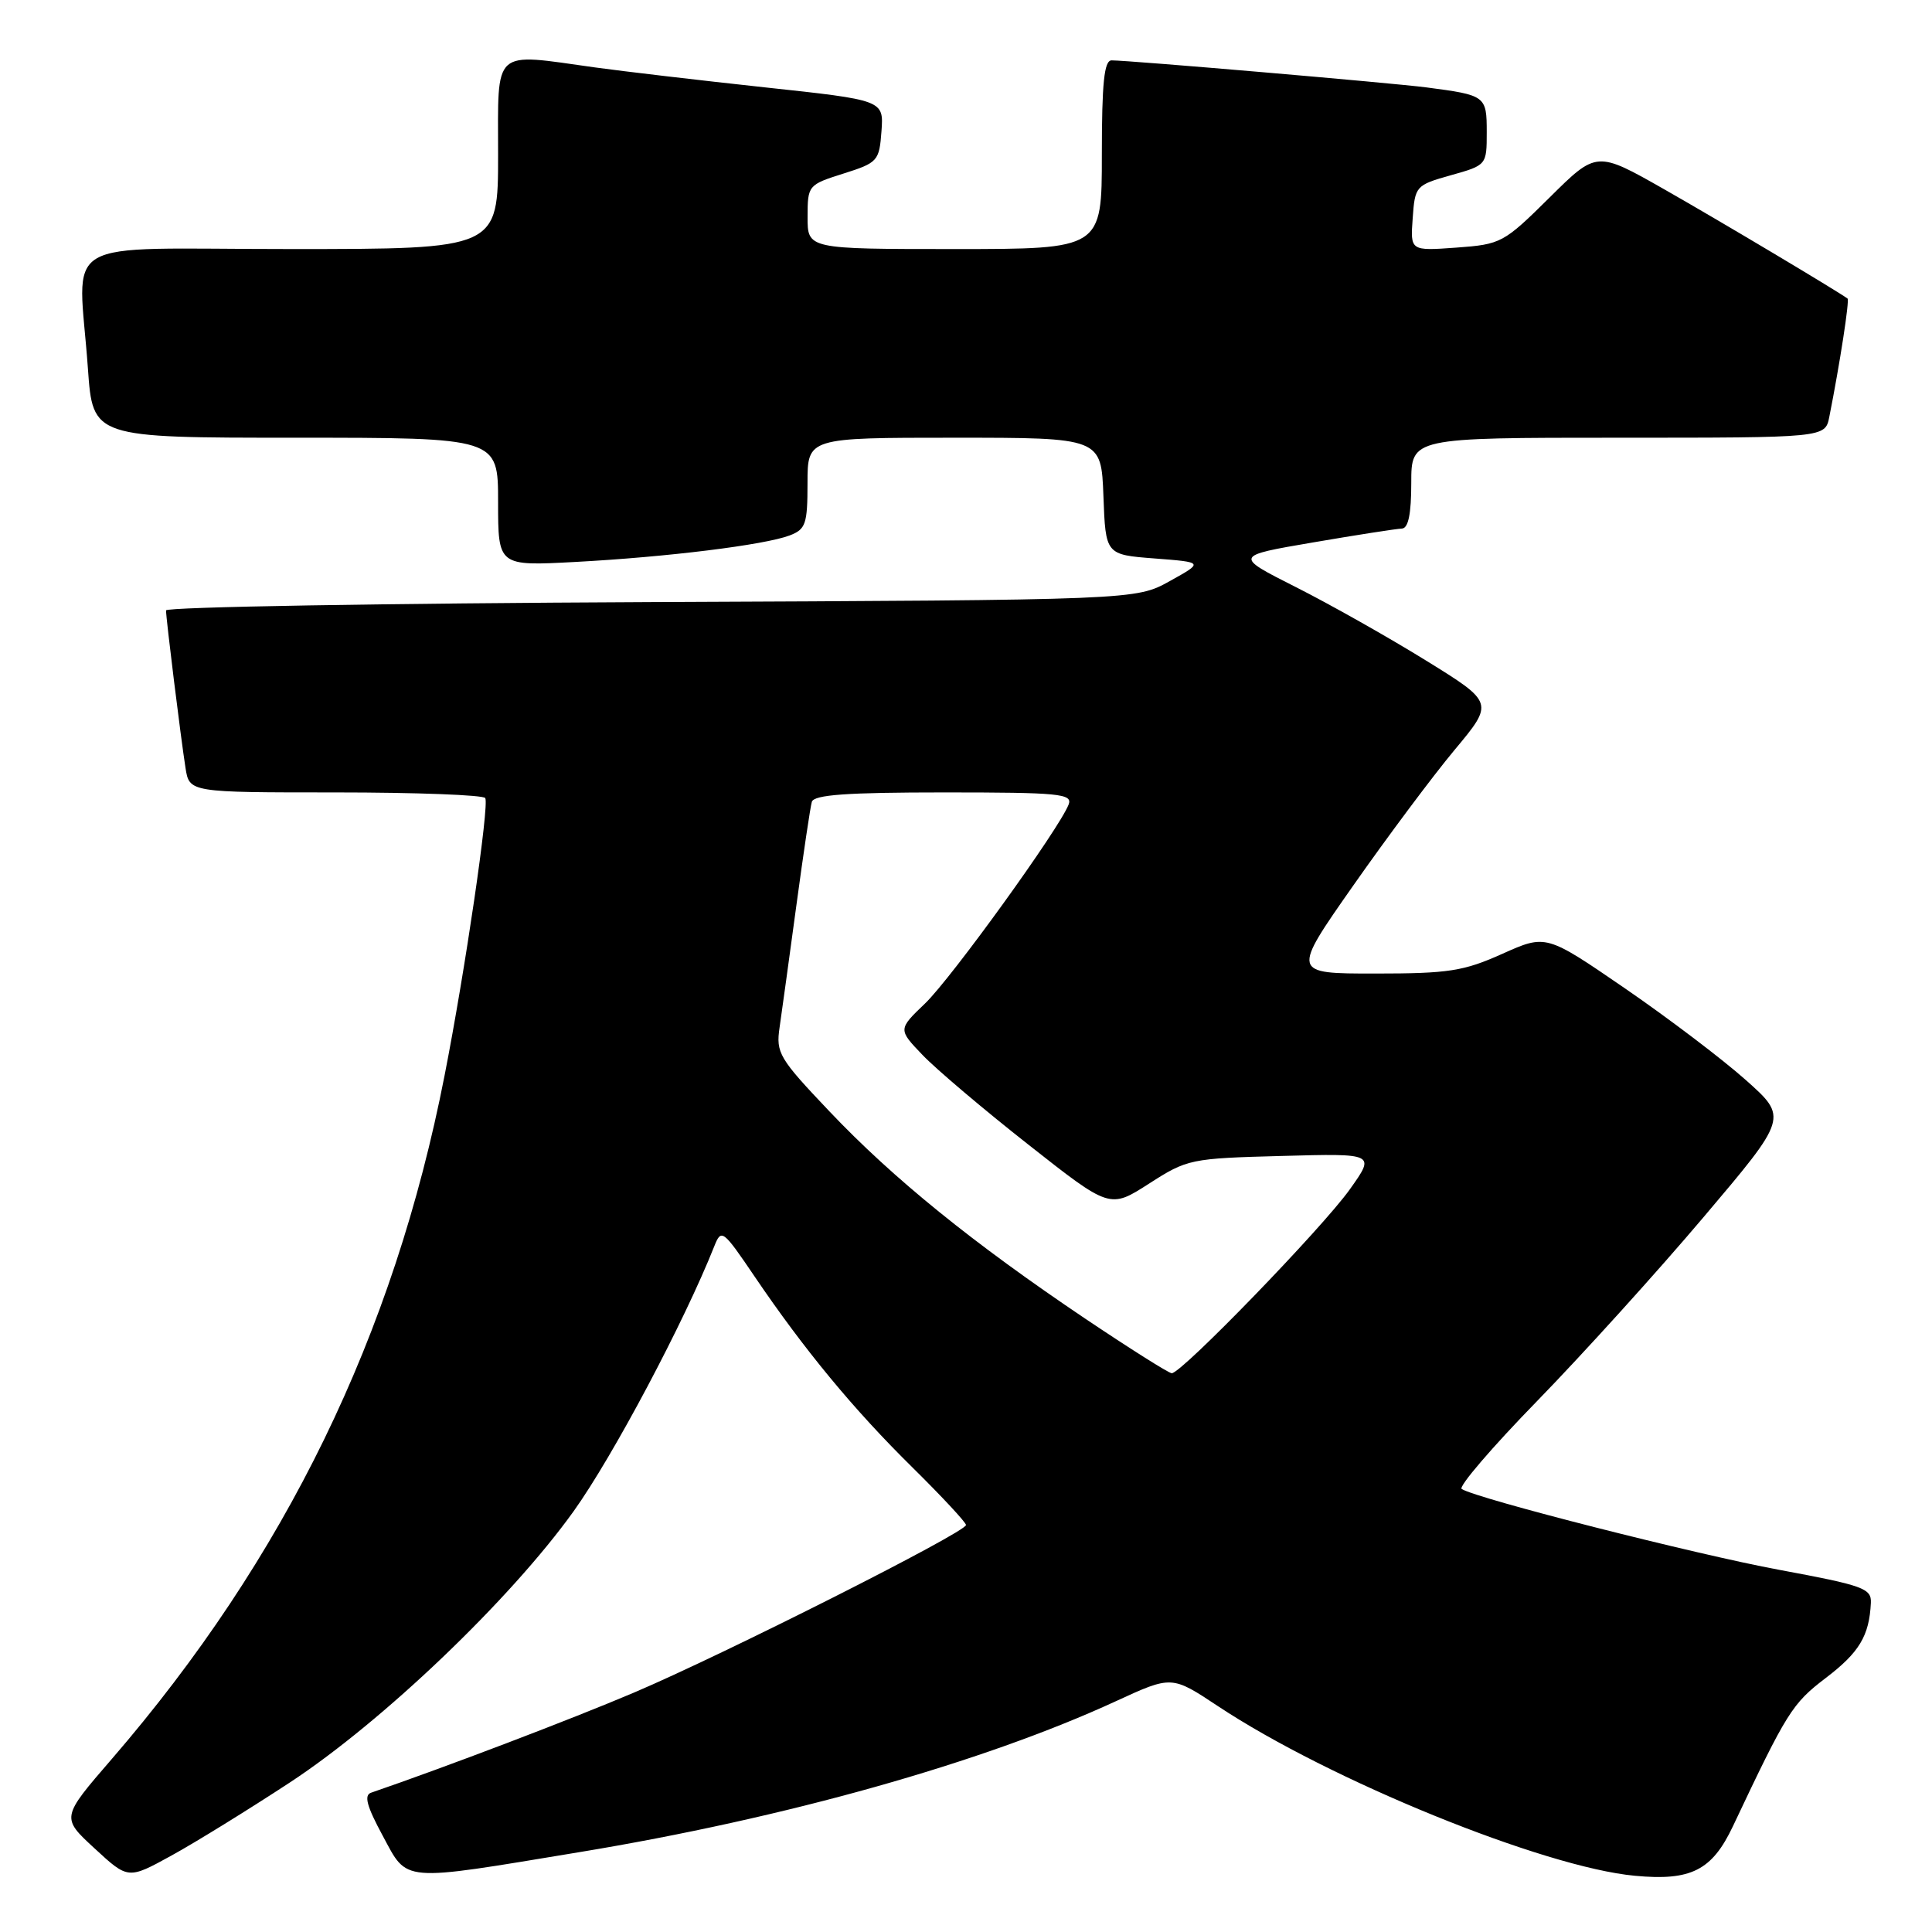 <?xml version="1.0" encoding="UTF-8" standalone="no"?>
<!DOCTYPE svg PUBLIC "-//W3C//DTD SVG 1.1//EN" "http://www.w3.org/Graphics/SVG/1.1/DTD/svg11.dtd" >
<svg xmlns="http://www.w3.org/2000/svg" xmlns:xlink="http://www.w3.org/1999/xlink" version="1.1" viewBox="0 0 256 256">
 <g >
 <path fill="currentColor"
d=" M 38.42 236.18 C 50.72 228.10 67.60 211.97 76.00 200.26 C 81.21 192.99 90.68 175.14 94.66 165.10 C 95.58 162.79 95.80 162.96 99.96 169.10 C 106.56 178.84 113.12 186.78 120.93 194.47 C 124.82 198.31 128.00 201.73 128.00 202.07 C 128.00 203.03 95.89 219.23 84.00 224.28 C 75.67 227.82 59.02 234.16 49.18 237.54 C 48.20 237.87 48.59 239.32 50.71 243.24 C 54.07 249.47 52.87 249.37 76.71 245.43 C 104.06 240.92 130.17 233.57 147.88 225.41 C 155.26 222.01 155.26 222.01 161.38 226.07 C 176.17 235.88 204.55 247.43 216.64 248.55 C 224.07 249.25 226.85 247.84 229.62 241.99 C 236.79 226.82 237.47 225.74 241.91 222.35 C 246.37 218.96 247.69 216.75 247.90 212.39 C 247.99 210.47 246.91 210.08 235.75 208.01 C 224.69 205.96 195.79 198.61 193.68 197.30 C 193.21 197.01 197.71 191.76 203.68 185.64 C 209.65 179.51 219.57 168.56 225.72 161.29 C 236.91 148.08 236.91 148.08 231.33 143.11 C 228.27 140.38 221.06 134.91 215.31 130.96 C 204.86 123.79 204.86 123.79 199.06 126.39 C 193.93 128.69 191.95 129.00 182.20 129.00 C 171.14 129.00 171.14 129.00 179.32 117.33 C 183.82 110.91 189.85 102.83 192.73 99.38 C 197.97 93.10 197.97 93.10 188.93 87.51 C 183.95 84.43 176.20 80.06 171.70 77.79 C 163.52 73.66 163.52 73.66 174.01 71.87 C 179.78 70.88 185.06 70.06 185.75 70.04 C 186.61 70.01 187.00 68.11 187.00 64.00 C 187.00 58.00 187.00 58.00 214.42 58.00 C 241.84 58.00 241.84 58.00 242.39 55.25 C 243.80 48.15 245.09 39.77 244.81 39.56 C 243.34 38.49 227.71 29.17 220.53 25.09 C 211.56 19.99 211.56 19.99 205.32 26.18 C 199.25 32.19 198.90 32.38 192.97 32.81 C 186.87 33.25 186.87 33.25 187.19 28.90 C 187.49 24.65 187.60 24.53 192.25 23.22 C 196.99 21.89 197.00 21.87 197.00 17.51 C 197.00 12.70 196.87 12.61 189.00 11.58 C 184.44 10.99 149.66 8.00 147.29 8.00 C 146.31 8.00 146.00 10.97 146.00 20.50 C 146.00 33.00 146.00 33.00 126.50 33.00 C 107.00 33.00 107.00 33.00 107.01 28.75 C 107.01 24.56 107.08 24.48 111.76 23.00 C 116.31 21.56 116.51 21.34 116.80 17.38 C 117.10 13.27 117.10 13.27 101.30 11.57 C 92.61 10.63 82.49 9.44 78.81 8.93 C 65.12 7.02 66.00 6.23 66.00 20.50 C 66.00 33.00 66.00 33.00 38.50 33.00 C 7.05 33.00 10.39 31.03 11.65 48.85 C 12.30 58.00 12.30 58.00 39.15 58.00 C 66.00 58.00 66.00 58.00 66.00 66.51 C 66.00 75.01 66.00 75.01 76.25 74.46 C 88.40 73.81 101.32 72.21 104.63 70.95 C 106.76 70.14 107.00 69.44 107.00 64.02 C 107.00 58.00 107.00 58.00 126.46 58.00 C 145.92 58.00 145.92 58.00 146.21 65.75 C 146.50 73.50 146.50 73.50 153.00 74.00 C 159.50 74.50 159.50 74.50 155.00 77.00 C 150.50 79.50 150.50 79.50 86.25 79.78 C 50.91 79.94 22.00 80.43 22.00 80.88 C 22.00 81.97 23.95 97.72 24.58 101.75 C 25.09 105.00 25.09 105.00 44.49 105.00 C 55.15 105.00 64.07 105.34 64.30 105.75 C 64.84 106.73 61.65 128.53 58.91 142.50 C 52.18 176.92 37.79 206.47 14.80 233.09 C 8.10 240.84 8.10 240.84 12.54 244.93 C 16.98 249.03 16.98 249.03 22.74 245.86 C 25.91 244.12 32.96 239.76 38.42 236.18 Z  M 143.77 174.71 C 128.95 164.74 118.37 156.18 109.94 147.30 C 103.22 140.23 102.80 139.52 103.30 136.13 C 103.59 134.13 104.59 126.88 105.52 120.00 C 106.45 113.12 107.37 106.94 107.57 106.25 C 107.85 105.31 112.23 105.00 125.08 105.00 C 140.36 105.00 142.15 105.17 141.60 106.60 C 140.38 109.78 126.09 129.58 122.59 132.95 C 118.99 136.40 118.99 136.40 122.25 139.80 C 124.04 141.67 130.35 147.02 136.28 151.68 C 147.06 160.17 147.06 160.17 152.25 156.84 C 157.32 153.58 157.75 153.49 169.84 153.17 C 182.25 152.83 182.25 152.83 178.87 157.58 C 175.25 162.68 156.51 182.03 155.26 181.96 C 154.84 181.94 149.67 178.67 143.77 174.71 Z "/>
</g>
</svg>